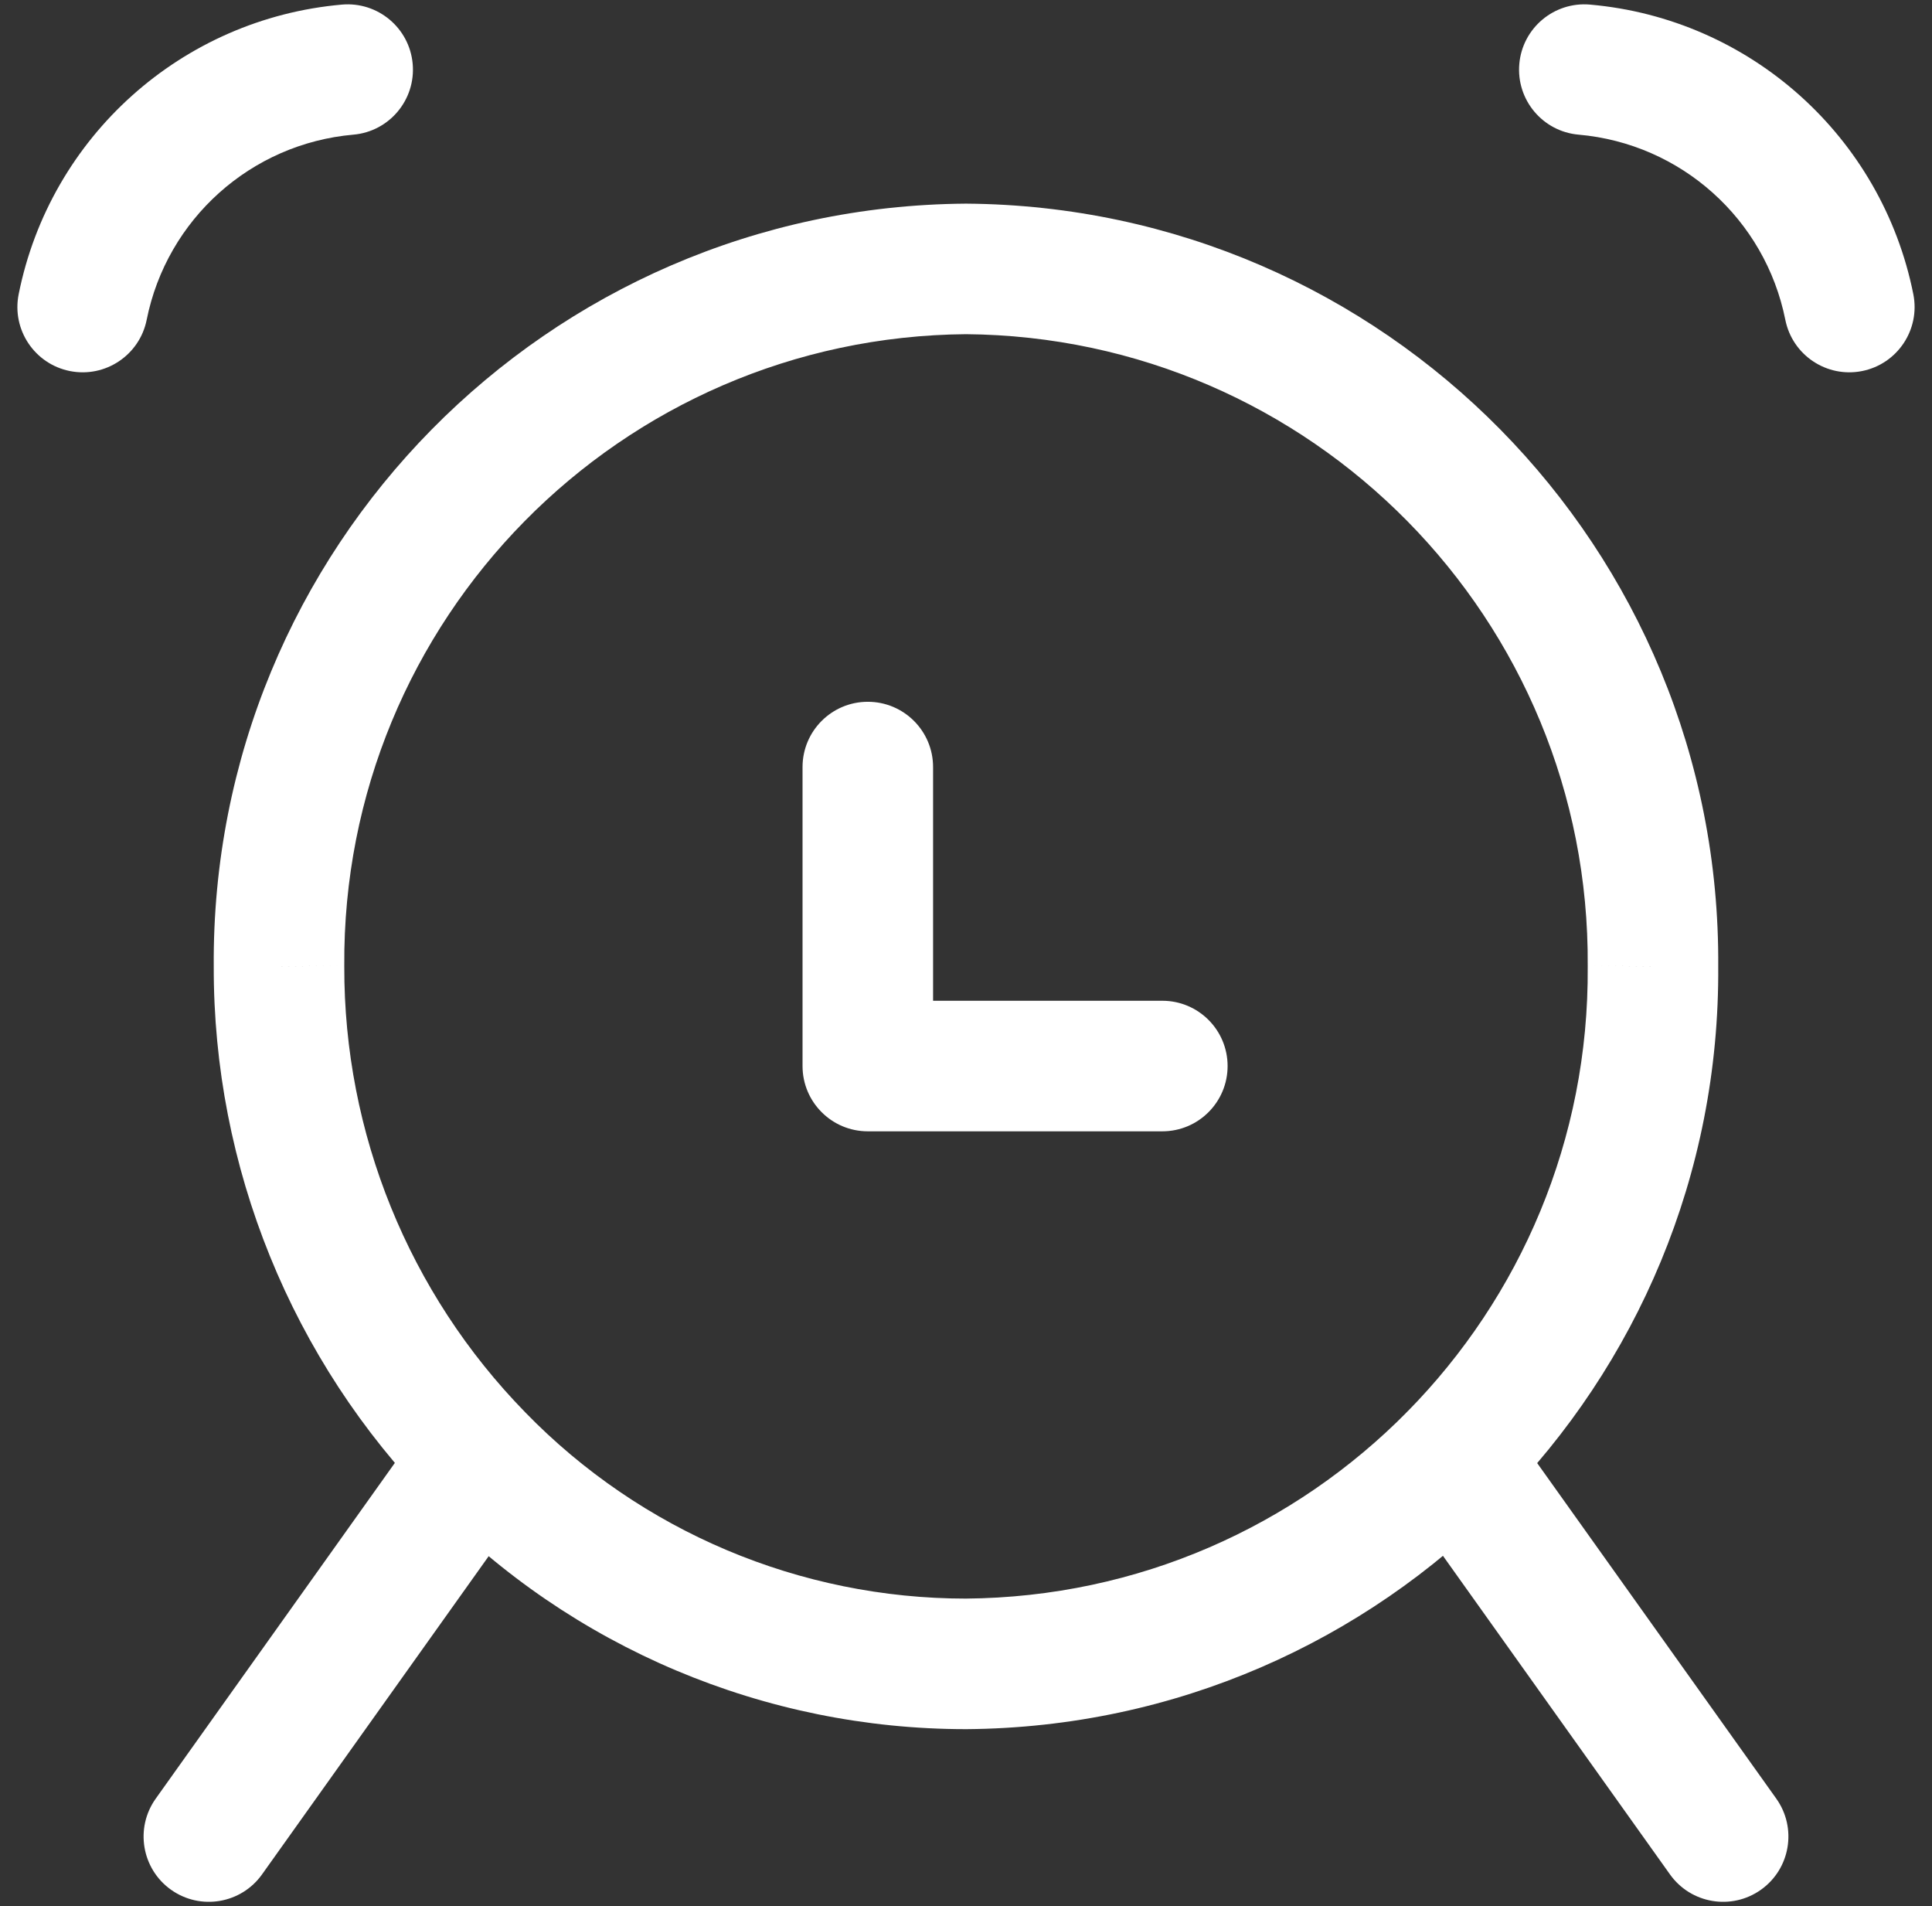 <svg width="74" height="73" viewBox="0 0 74 73" fill="none" xmlns="http://www.w3.org/2000/svg">
<rect x="0" y="0" width="74" height="73" fill="#333333" stroke="none"/>
<g id="Vector">
<path id="Vector-7" d="M35.739 29.376C35.739 27.995 34.62 26.876 33.239 26.876C31.859 26.876 30.739 27.995 30.739 29.376H35.739ZM33.239 40.826H30.739C30.739 42.206 31.859 43.326 33.239 43.326V40.826ZM44.52 43.326C45.901 43.326 47.02 42.206 47.02 40.826C47.02 39.445 45.901 38.326 44.52 38.326V43.326ZM63.964 71.784C64.765 72.909 66.326 73.171 67.451 72.369C68.575 71.568 68.837 70.007 68.036 68.882L63.964 71.784ZM57.702 54.382C56.901 53.258 55.34 52.996 54.215 53.797C53.091 54.599 52.829 56.16 53.63 57.284L57.702 54.382ZM60.901 0.176C59.526 0.056 58.313 1.073 58.193 2.448C58.072 3.824 59.089 5.037 60.465 5.157L60.901 0.176ZM68.382 12.248C68.653 13.602 69.969 14.48 71.323 14.21C72.677 13.939 73.555 12.622 73.285 11.268L68.382 12.248ZM18.329 55.833L20.121 54.091L20.117 54.086L18.329 55.833ZM10.687 37.008L13.187 37.014C13.187 37.006 13.187 36.998 13.187 36.989L10.687 37.008ZM37 10.299L37.019 7.799C37.006 7.798 36.993 7.798 36.981 7.799L37 10.299ZM63.312 37.008L60.813 36.989C60.812 37.002 60.812 37.014 60.813 37.026L63.312 37.008ZM37 63.721L37 66.221C37.006 66.221 37.013 66.221 37.019 66.221L37 63.721ZM20.365 57.284C21.166 56.159 20.904 54.598 19.779 53.797C18.655 52.996 17.093 53.258 16.293 54.383L20.365 57.284ZM5.964 68.883C5.163 70.007 5.425 71.569 6.549 72.37C7.674 73.171 9.235 72.908 10.036 71.784L5.964 68.883ZM13.535 5.157C14.91 5.037 15.928 3.824 15.807 2.448C15.686 1.073 14.474 0.056 13.098 0.176L13.535 5.157ZM0.715 11.268C0.444 12.622 1.322 13.939 2.676 14.21C4.03 14.48 5.347 13.602 5.618 12.248L0.715 11.268ZM30.739 29.376V40.826H35.739V29.376H30.739ZM33.239 43.326H44.52V38.326H33.239V43.326ZM68.036 68.882L57.702 54.382L53.63 57.284L63.964 71.784L68.036 68.882ZM60.465 5.157C64.385 5.501 67.61 8.389 68.382 12.248L73.285 11.268C72.078 5.231 67.034 0.714 60.901 0.176L60.465 5.157ZM20.117 54.086C15.658 49.524 13.17 43.393 13.187 37.014L8.187 37.001C8.166 44.691 11.166 52.081 16.541 57.581L20.117 54.086ZM13.187 36.989C13.09 23.729 23.759 12.9 37.019 12.798L36.981 7.799C20.96 7.921 8.07 21.005 8.187 37.026L13.187 36.989ZM36.981 12.798C50.241 12.9 60.91 23.729 60.813 36.989L65.812 37.026C65.93 21.005 53.04 7.921 37.019 7.799L36.981 12.798ZM60.813 37.026C60.912 50.288 50.243 61.12 36.981 61.221L37.019 66.221C53.042 66.099 65.933 53.012 65.812 36.989L60.813 37.026ZM37 61.221C30.642 61.221 24.553 58.649 20.121 54.091L16.536 57.576C21.91 63.103 29.291 66.221 37 66.221L37 61.221ZM16.293 54.383L5.964 68.883L10.036 71.784L20.365 57.284L16.293 54.383ZM13.098 0.176C6.966 0.714 1.922 5.231 0.715 11.268L5.618 12.248C6.39 8.389 9.614 5.501 13.535 5.157L13.098 0.176Z" fill="white"/>
</g>
</svg>
